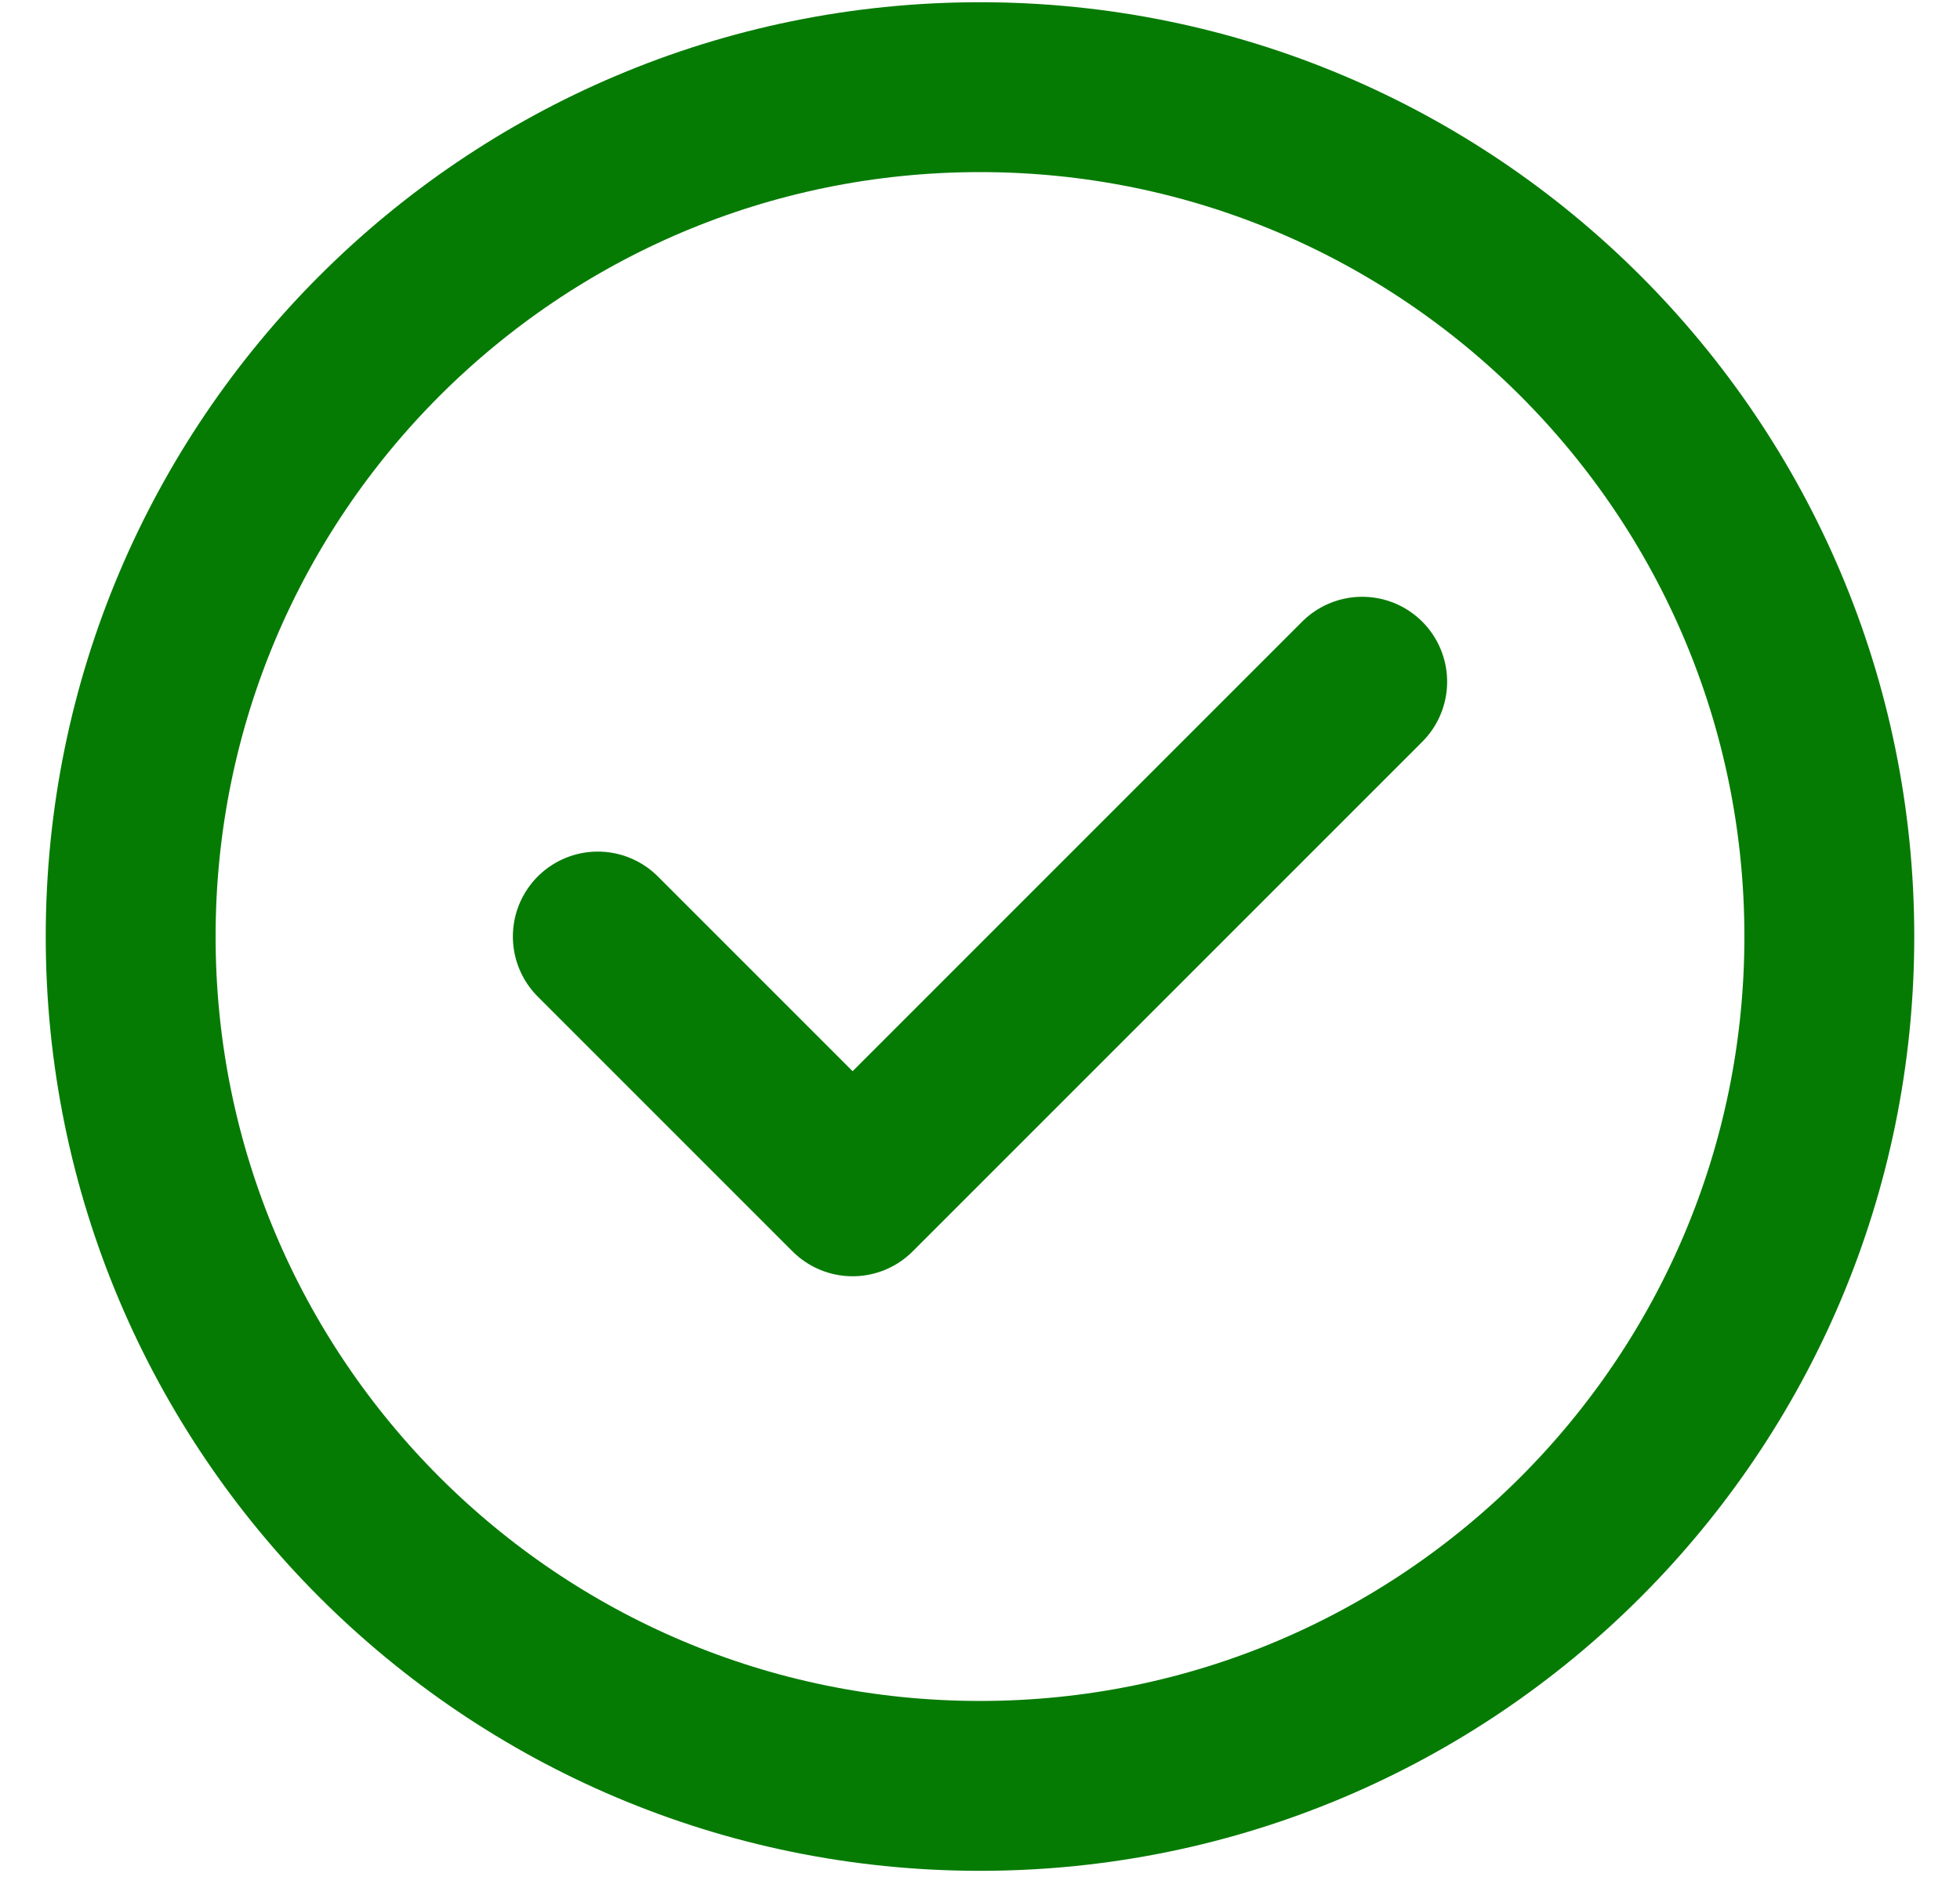 <svg width="30" height="29" viewBox="0 0 30 29" fill="none" xmlns="http://www.w3.org/2000/svg">
<path d="M9.15 14.334L13.05 18.234L20.85 10.434M28 14.334C28 21.514 22.18 27.334 15 27.334C7.82 27.334 2 21.514 2 14.334C2 7.154 7.82 1.334 15 1.334C22.18 1.334 28 7.154 28 14.334Z" stroke="#067B04" stroke-width="2.6" stroke-linecap="round" stroke-linejoin="round"/>
</svg>
